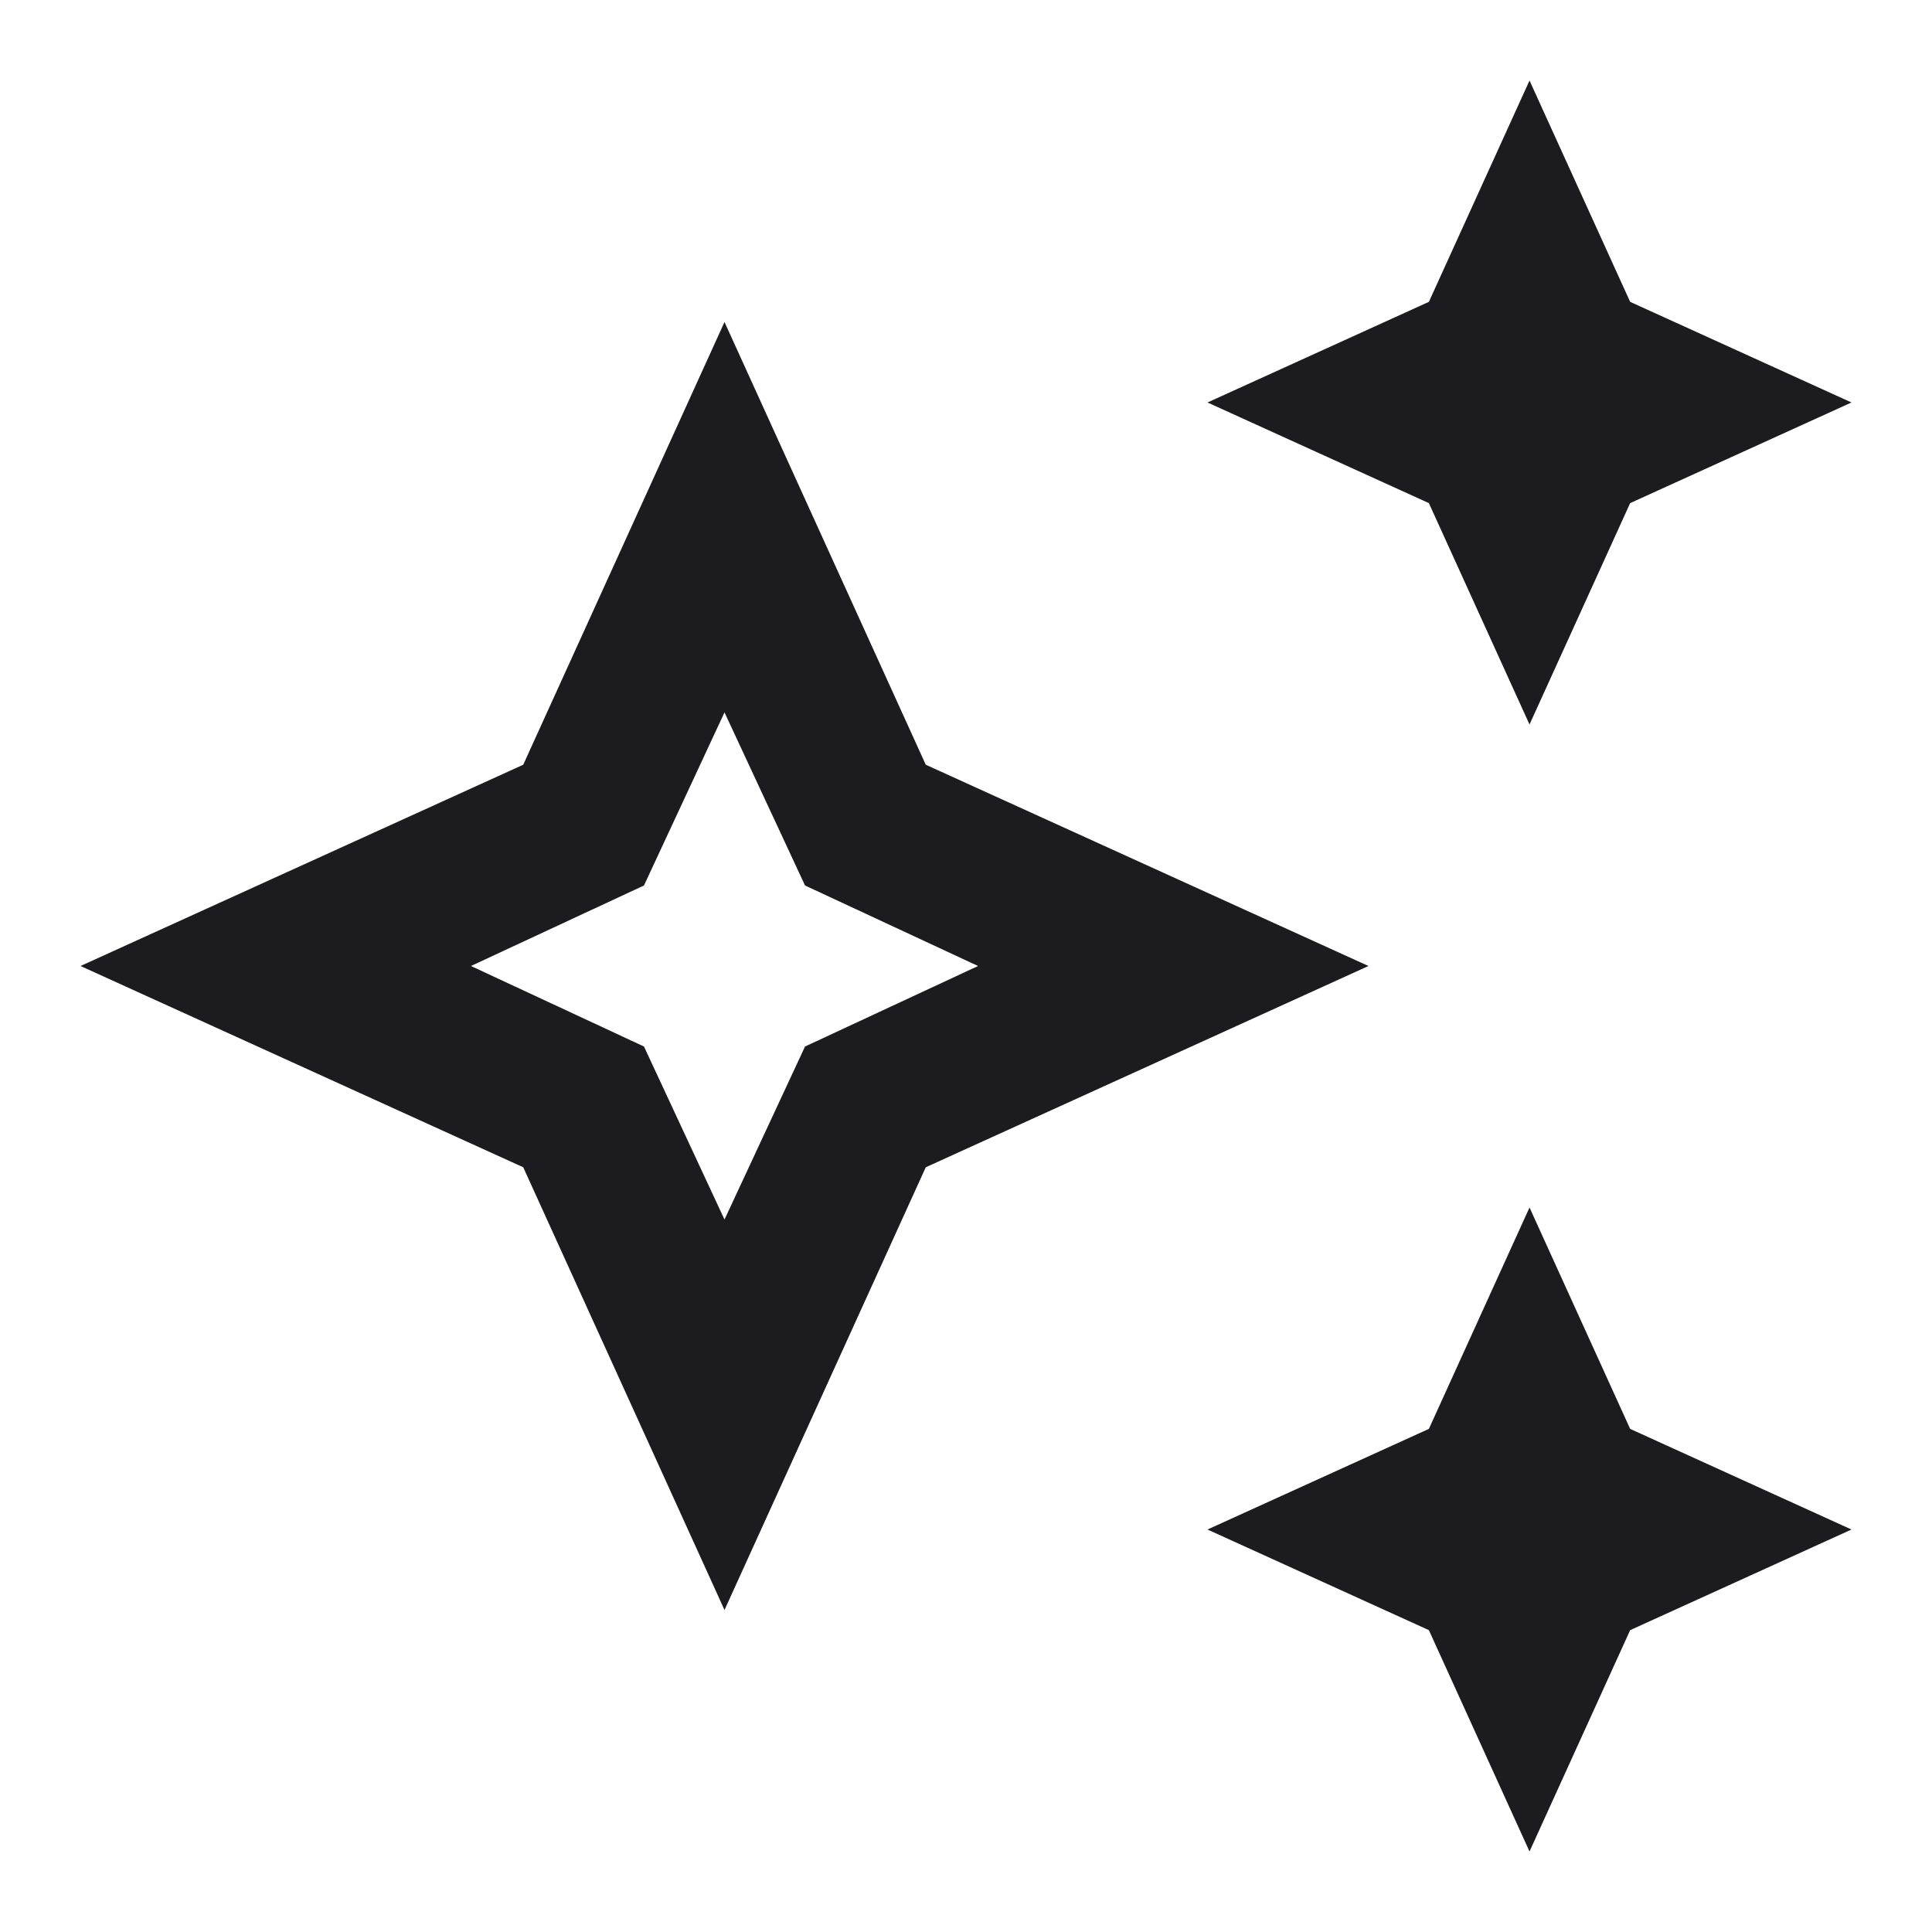 <svg width="34" height="34" viewBox="0 0 34 34" fill="none" xmlns="http://www.w3.org/2000/svg">
<mask id="mask0_163_88" style="mask-type:alpha" maskUnits="userSpaceOnUse" x="0" y="0" width="34" height="34">
<rect width="34" height="34" fill="#D9D9D9"/>
</mask>
<g mask="url(#mask0_163_88)">
<path d="M26.917 12.75L25.146 8.854L21.25 7.083L25.146 5.312L26.917 1.417L28.688 5.312L32.583 7.083L28.688 8.854L26.917 12.75ZM26.917 32.583L25.146 28.688L21.25 26.917L25.146 25.146L26.917 21.25L28.688 25.146L32.583 26.917L28.688 28.688L26.917 32.583ZM12.75 28.333L9.208 20.542L1.417 17L9.208 13.458L12.75 5.667L16.292 13.458L24.083 17L16.292 20.542L12.75 28.333ZM12.75 21.462L14.167 18.417L17.212 17L14.167 15.583L12.75 12.537L11.333 15.583L8.288 17L11.333 18.417L12.75 21.462Z" fill="#1C1B1F"/>
</g>
</svg>
